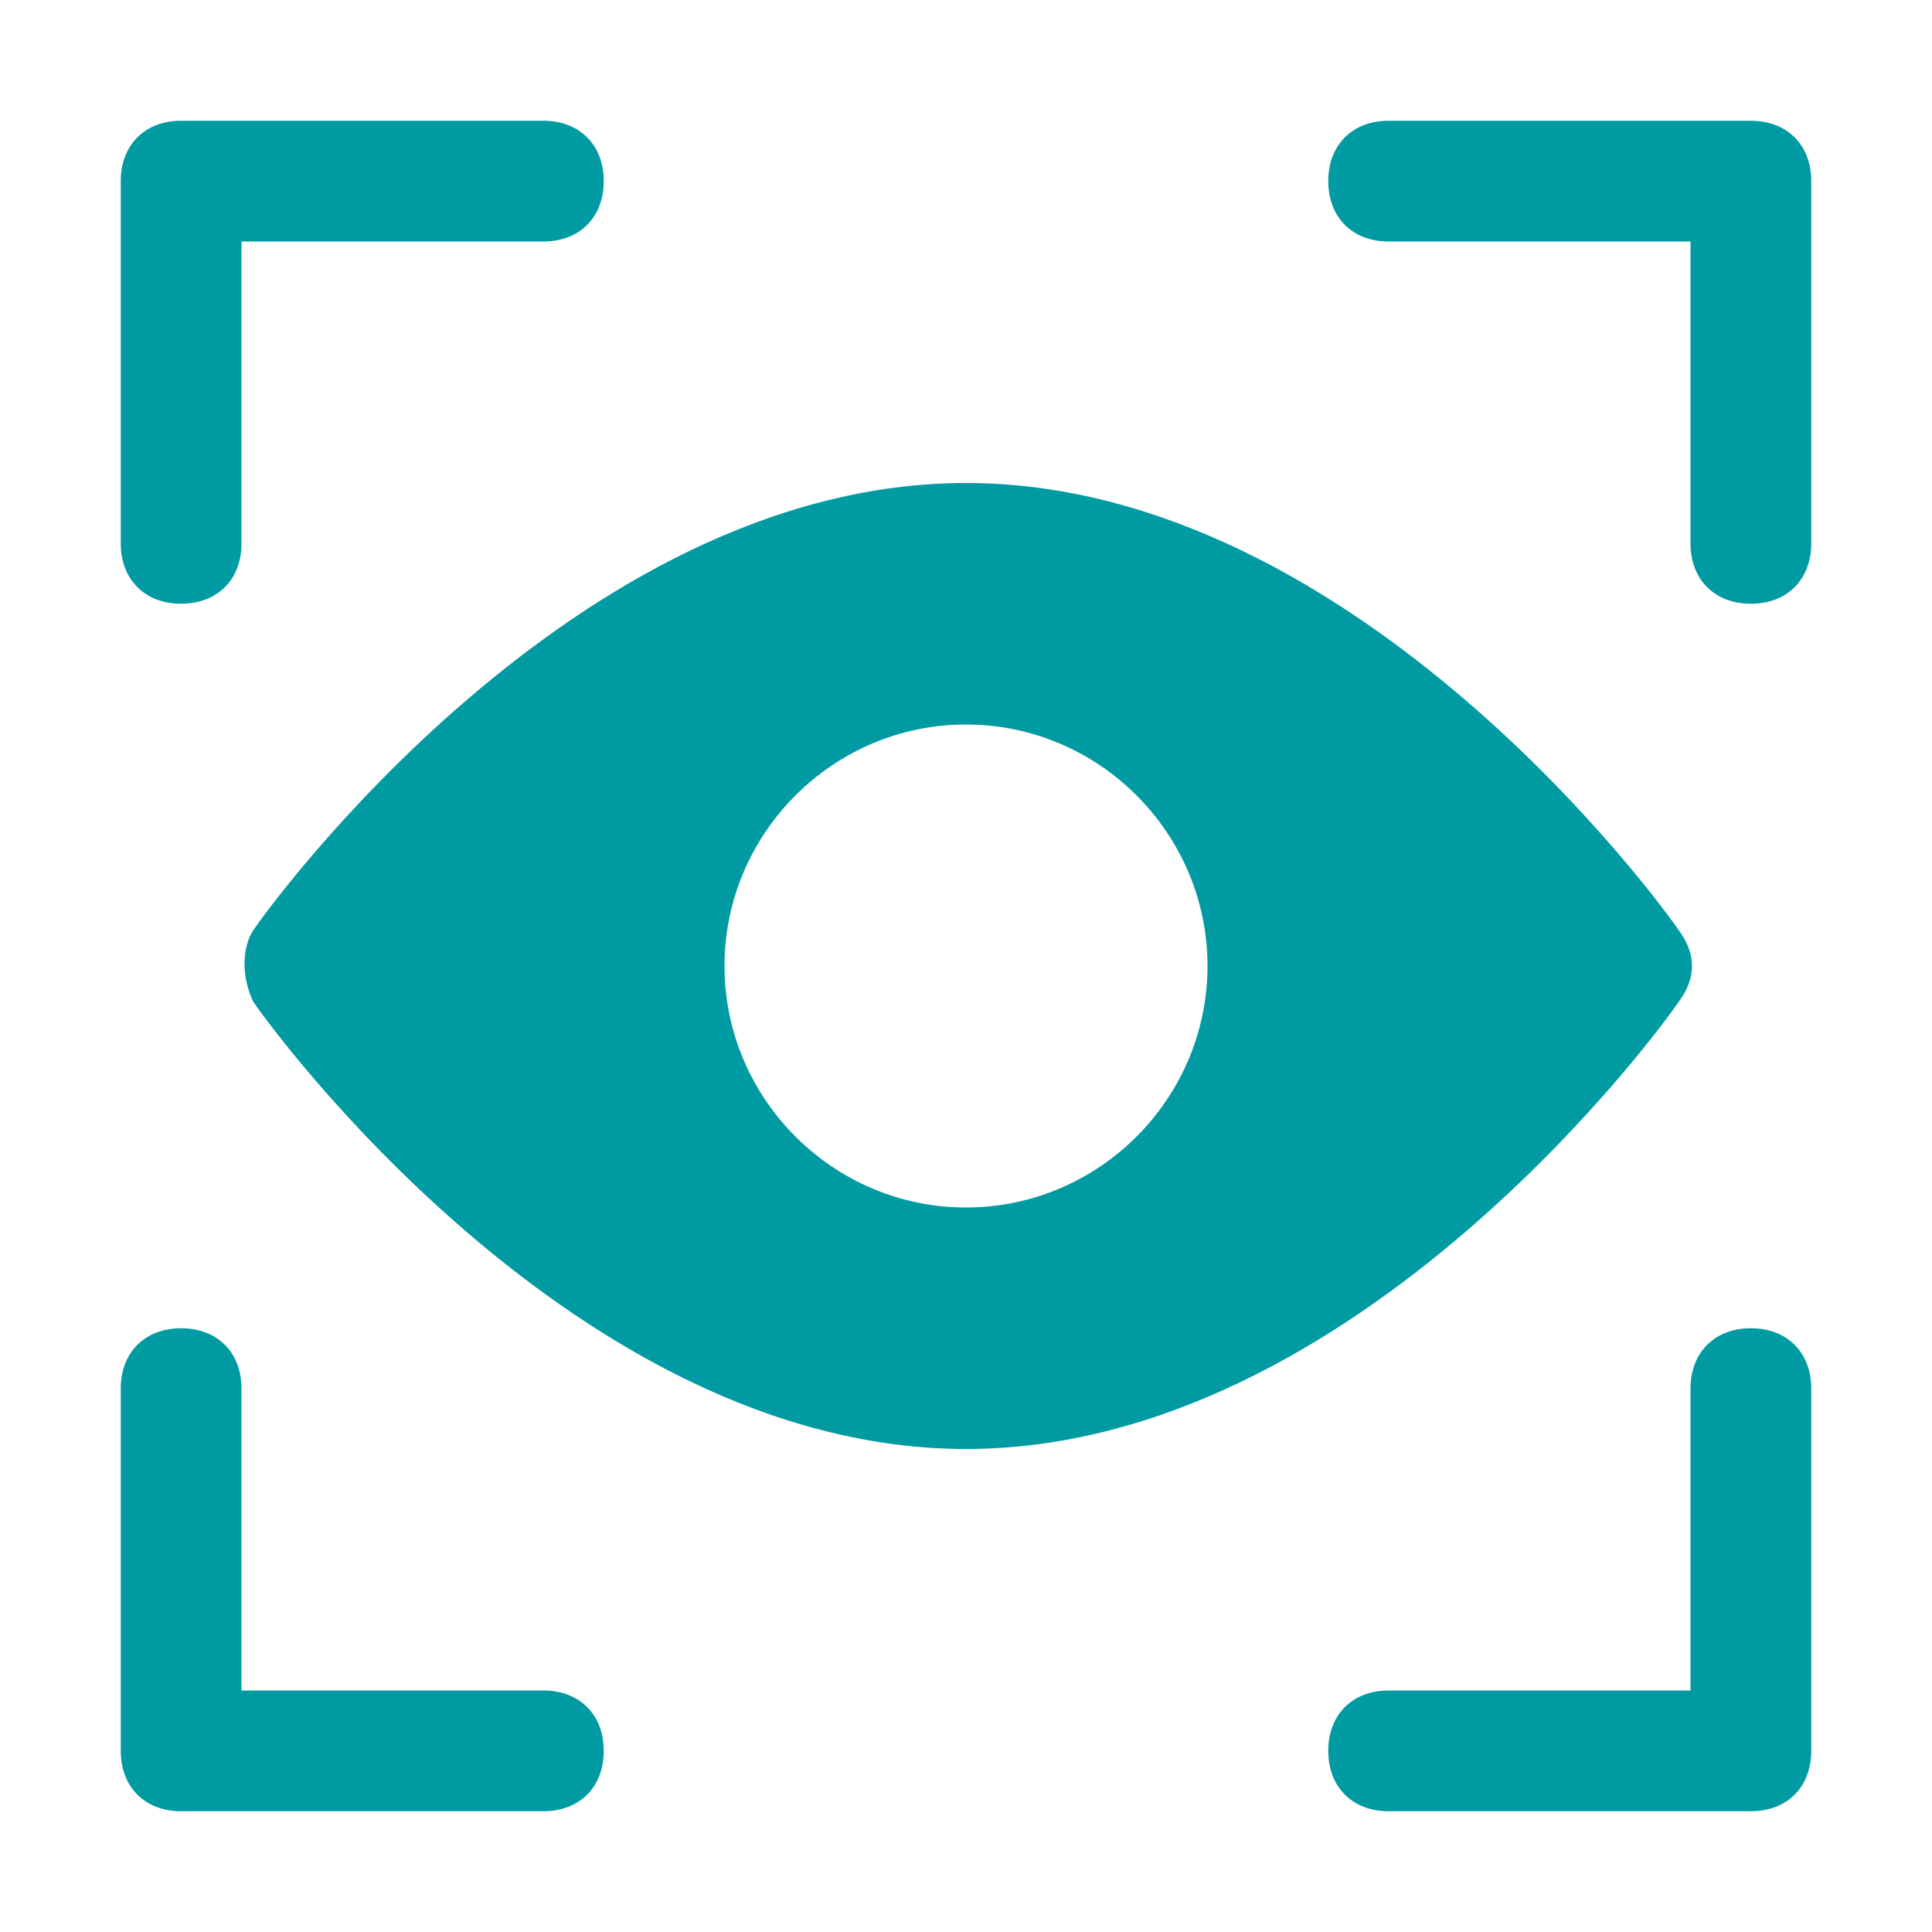 <!DOCTYPE svg PUBLIC "-//W3C//DTD SVG 1.1//EN" "http://www.w3.org/Graphics/SVG/1.1/DTD/svg11.dtd">
<!-- Uploaded to: SVG Repo, www.svgrepo.com, Transformed by: SVG Repo Mixer Tools -->
<svg fill="#009ba2" height="800px" width="800px" version="1.1" id="Icons" xmlns="http://www.w3.org/2000/svg" xmlns:xlink="http://www.w3.org/1999/xlink" viewBox="0 0 32 32" xml:space="preserve">
<g id="SVGRepo_bgCarrier" stroke-width="0"/>
<g id="SVGRepo_tracerCarrier" stroke-linecap="round" stroke-linejoin="round"/>
<g id="SVGRepo_iconCarrier"> <g> <path d="M27.8,15.4C27.6,15.1,22.5,8,16,8S4.4,15.1,4.2,15.4c-0.2,0.3-0.2,0.8,0,1.2C4.4,16.9,9.5,24,16,24s11.6-7.1,11.8-7.4 C28.1,16.2,28.1,15.8,27.8,15.4z M16,20c-2.2,0-4-1.8-4-4s1.8-4,4-4s4,1.8,4,4S18.2,20,16,20z"/> <path d="M3,10c0.6,0,1-0.4,1-1V4h5c0.6,0,1-0.4,1-1S9.6,2,9,2H3C2.4,2,2,2.4,2,3v6C2,9.6,2.4,10,3,10z"/> <path d="M9,28H4v-5c0-0.6-0.4-1-1-1s-1,0.4-1,1v6c0,0.6,0.4,1,1,1h6c0.6,0,1-0.4,1-1S9.6,28,9,28z"/> <path d="M29,22c-0.6,0-1,0.4-1,1v5h-5c-0.6,0-1,0.4-1,1s0.4,1,1,1h6c0.6,0,1-0.4,1-1v-6C30,22.4,29.6,22,29,22z"/> <path d="M29,2h-6c-0.6,0-1,0.4-1,1s0.4,1,1,1h5v5c0,0.6,0.4,1,1,1s1-0.4,1-1V3C30,2.4,29.6,2,29,2z"/> </g> </g>
</svg>